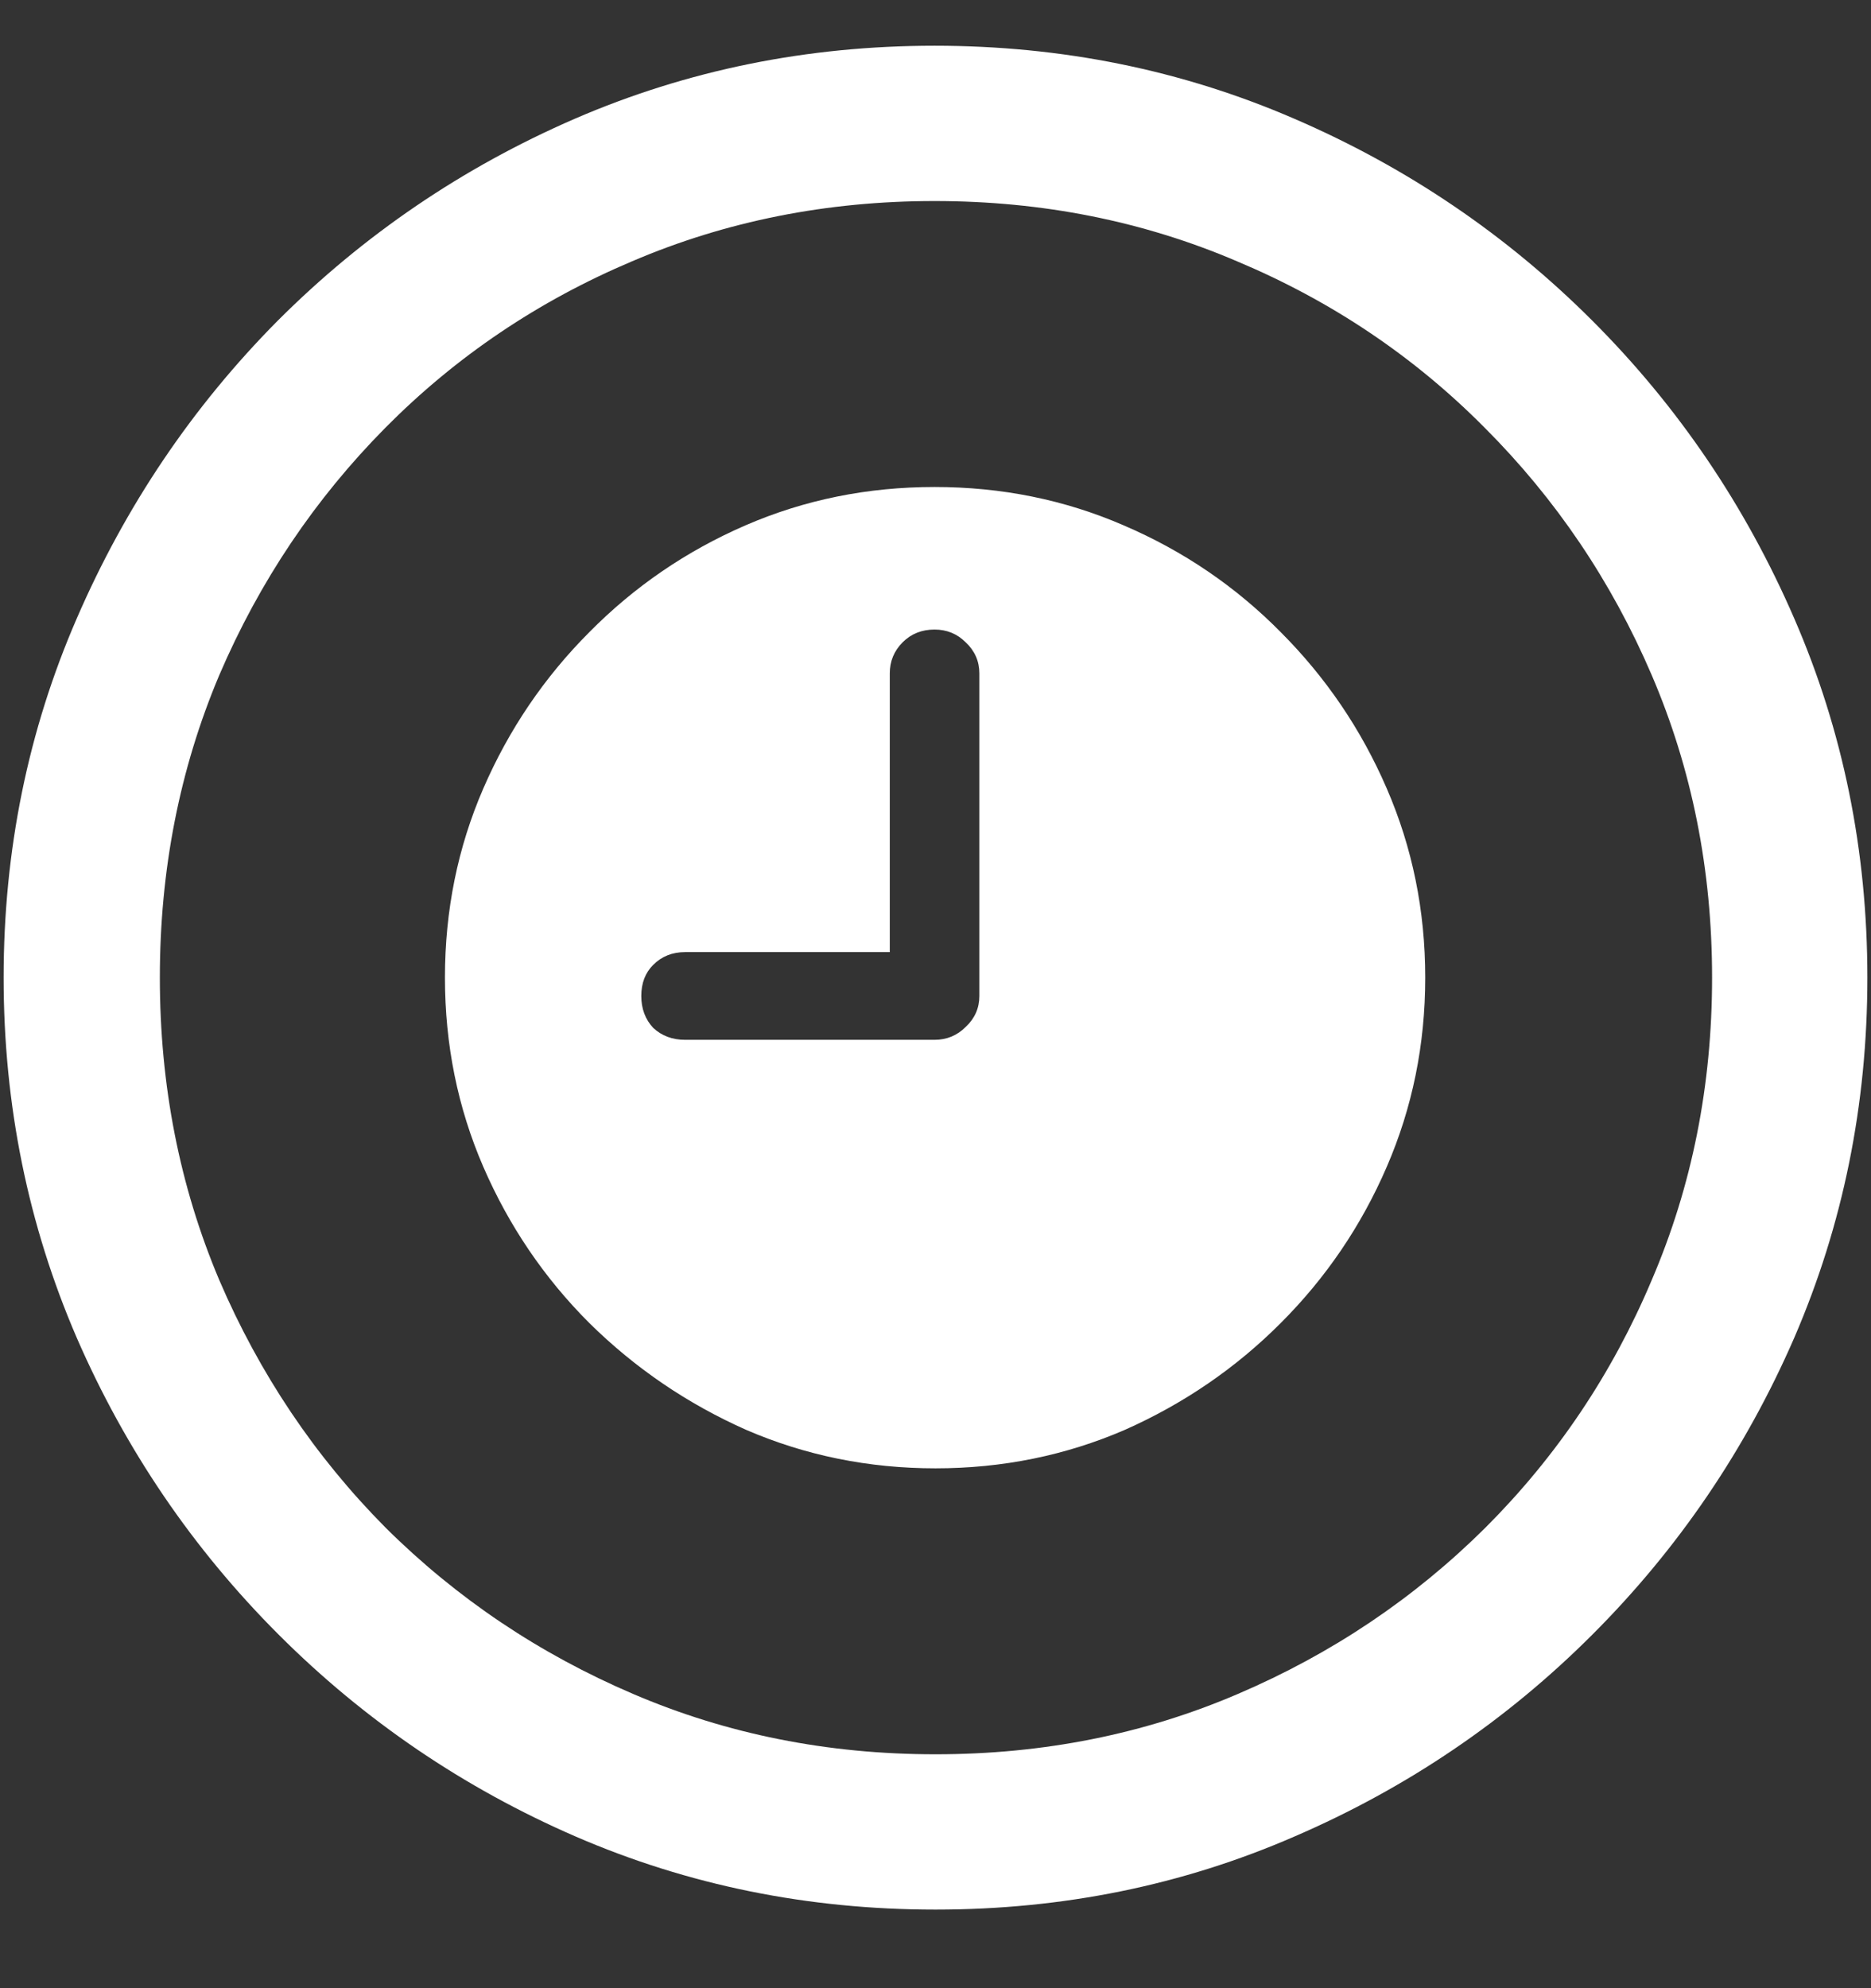 <svg width="16" height="17" viewBox="0 0 16 17" fill="none" xmlns="http://www.w3.org/2000/svg">
<rect x="0" y="0" width="16" height="17" fill="#333333" stroke="none"/>
<path d="M8 16.328C9.089 16.328 10.112 16.12 11.07 15.703C12.034 15.287 12.883 14.711 13.617 13.977C14.352 13.242 14.927 12.396 15.344 11.438C15.76 10.474 15.969 9.448 15.969 8.359C15.969 7.271 15.76 6.247 15.344 5.289C14.927 4.326 14.352 3.477 13.617 2.742C12.883 2.008 12.034 1.432 11.07 1.016C10.107 0.599 9.081 0.391 7.992 0.391C6.904 0.391 5.878 0.599 4.914 1.016C3.956 1.432 3.109 2.008 2.375 2.742C1.646 3.477 1.073 4.326 0.656 5.289C0.24 6.247 0.031 7.271 0.031 8.359C0.031 9.448 0.24 10.474 0.656 11.438C1.073 12.396 1.648 13.242 2.383 13.977C3.117 14.711 3.964 15.287 4.922 15.703C5.885 16.12 6.911 16.328 8 16.328ZM8 15C7.078 15 6.216 14.828 5.414 14.484C4.612 14.141 3.906 13.667 3.297 13.062C2.693 12.453 2.219 11.747 1.875 10.945C1.536 10.143 1.367 9.281 1.367 8.359C1.367 7.438 1.536 6.576 1.875 5.773C2.219 4.971 2.693 4.266 3.297 3.656C3.901 3.047 4.604 2.573 5.406 2.234C6.208 1.891 7.07 1.719 7.992 1.719C8.914 1.719 9.776 1.891 10.578 2.234C11.385 2.573 12.091 3.047 12.695 3.656C13.305 4.266 13.781 4.971 14.125 5.773C14.469 6.576 14.641 7.438 14.641 8.359C14.641 9.281 14.469 10.143 14.125 10.945C13.787 11.747 13.312 12.453 12.703 13.062C12.094 13.667 11.388 14.141 10.586 14.484C9.784 14.828 8.922 15 8 15ZM5.859 8.891C5.75 8.891 5.659 8.857 5.586 8.789C5.518 8.716 5.484 8.625 5.484 8.516C5.484 8.406 5.518 8.318 5.586 8.25C5.659 8.177 5.75 8.141 5.859 8.141H7.609V5.758C7.609 5.654 7.646 5.565 7.719 5.492C7.792 5.419 7.883 5.383 7.992 5.383C8.096 5.383 8.185 5.419 8.258 5.492C8.336 5.565 8.375 5.654 8.375 5.758V8.516C8.375 8.62 8.336 8.708 8.258 8.781C8.185 8.854 8.096 8.891 7.992 8.891H5.859ZM8 12.555C8.573 12.555 9.112 12.445 9.617 12.227C10.122 12.003 10.568 11.698 10.953 11.312C11.338 10.927 11.641 10.482 11.859 9.977C12.078 9.471 12.188 8.932 12.188 8.359C12.188 7.786 12.078 7.247 11.859 6.742C11.641 6.237 11.338 5.792 10.953 5.406C10.568 5.016 10.12 4.711 9.609 4.492C9.104 4.273 8.565 4.164 7.992 4.164C7.419 4.164 6.88 4.273 6.375 4.492C5.87 4.711 5.424 5.016 5.039 5.406C4.654 5.792 4.352 6.237 4.133 6.742C3.914 7.247 3.805 7.786 3.805 8.359C3.805 8.932 3.914 9.471 4.133 9.977C4.352 10.482 4.654 10.927 5.039 11.312C5.43 11.698 5.878 12.003 6.383 12.227C6.888 12.445 7.427 12.555 8 12.555Z" fill="white"/>
</svg>
